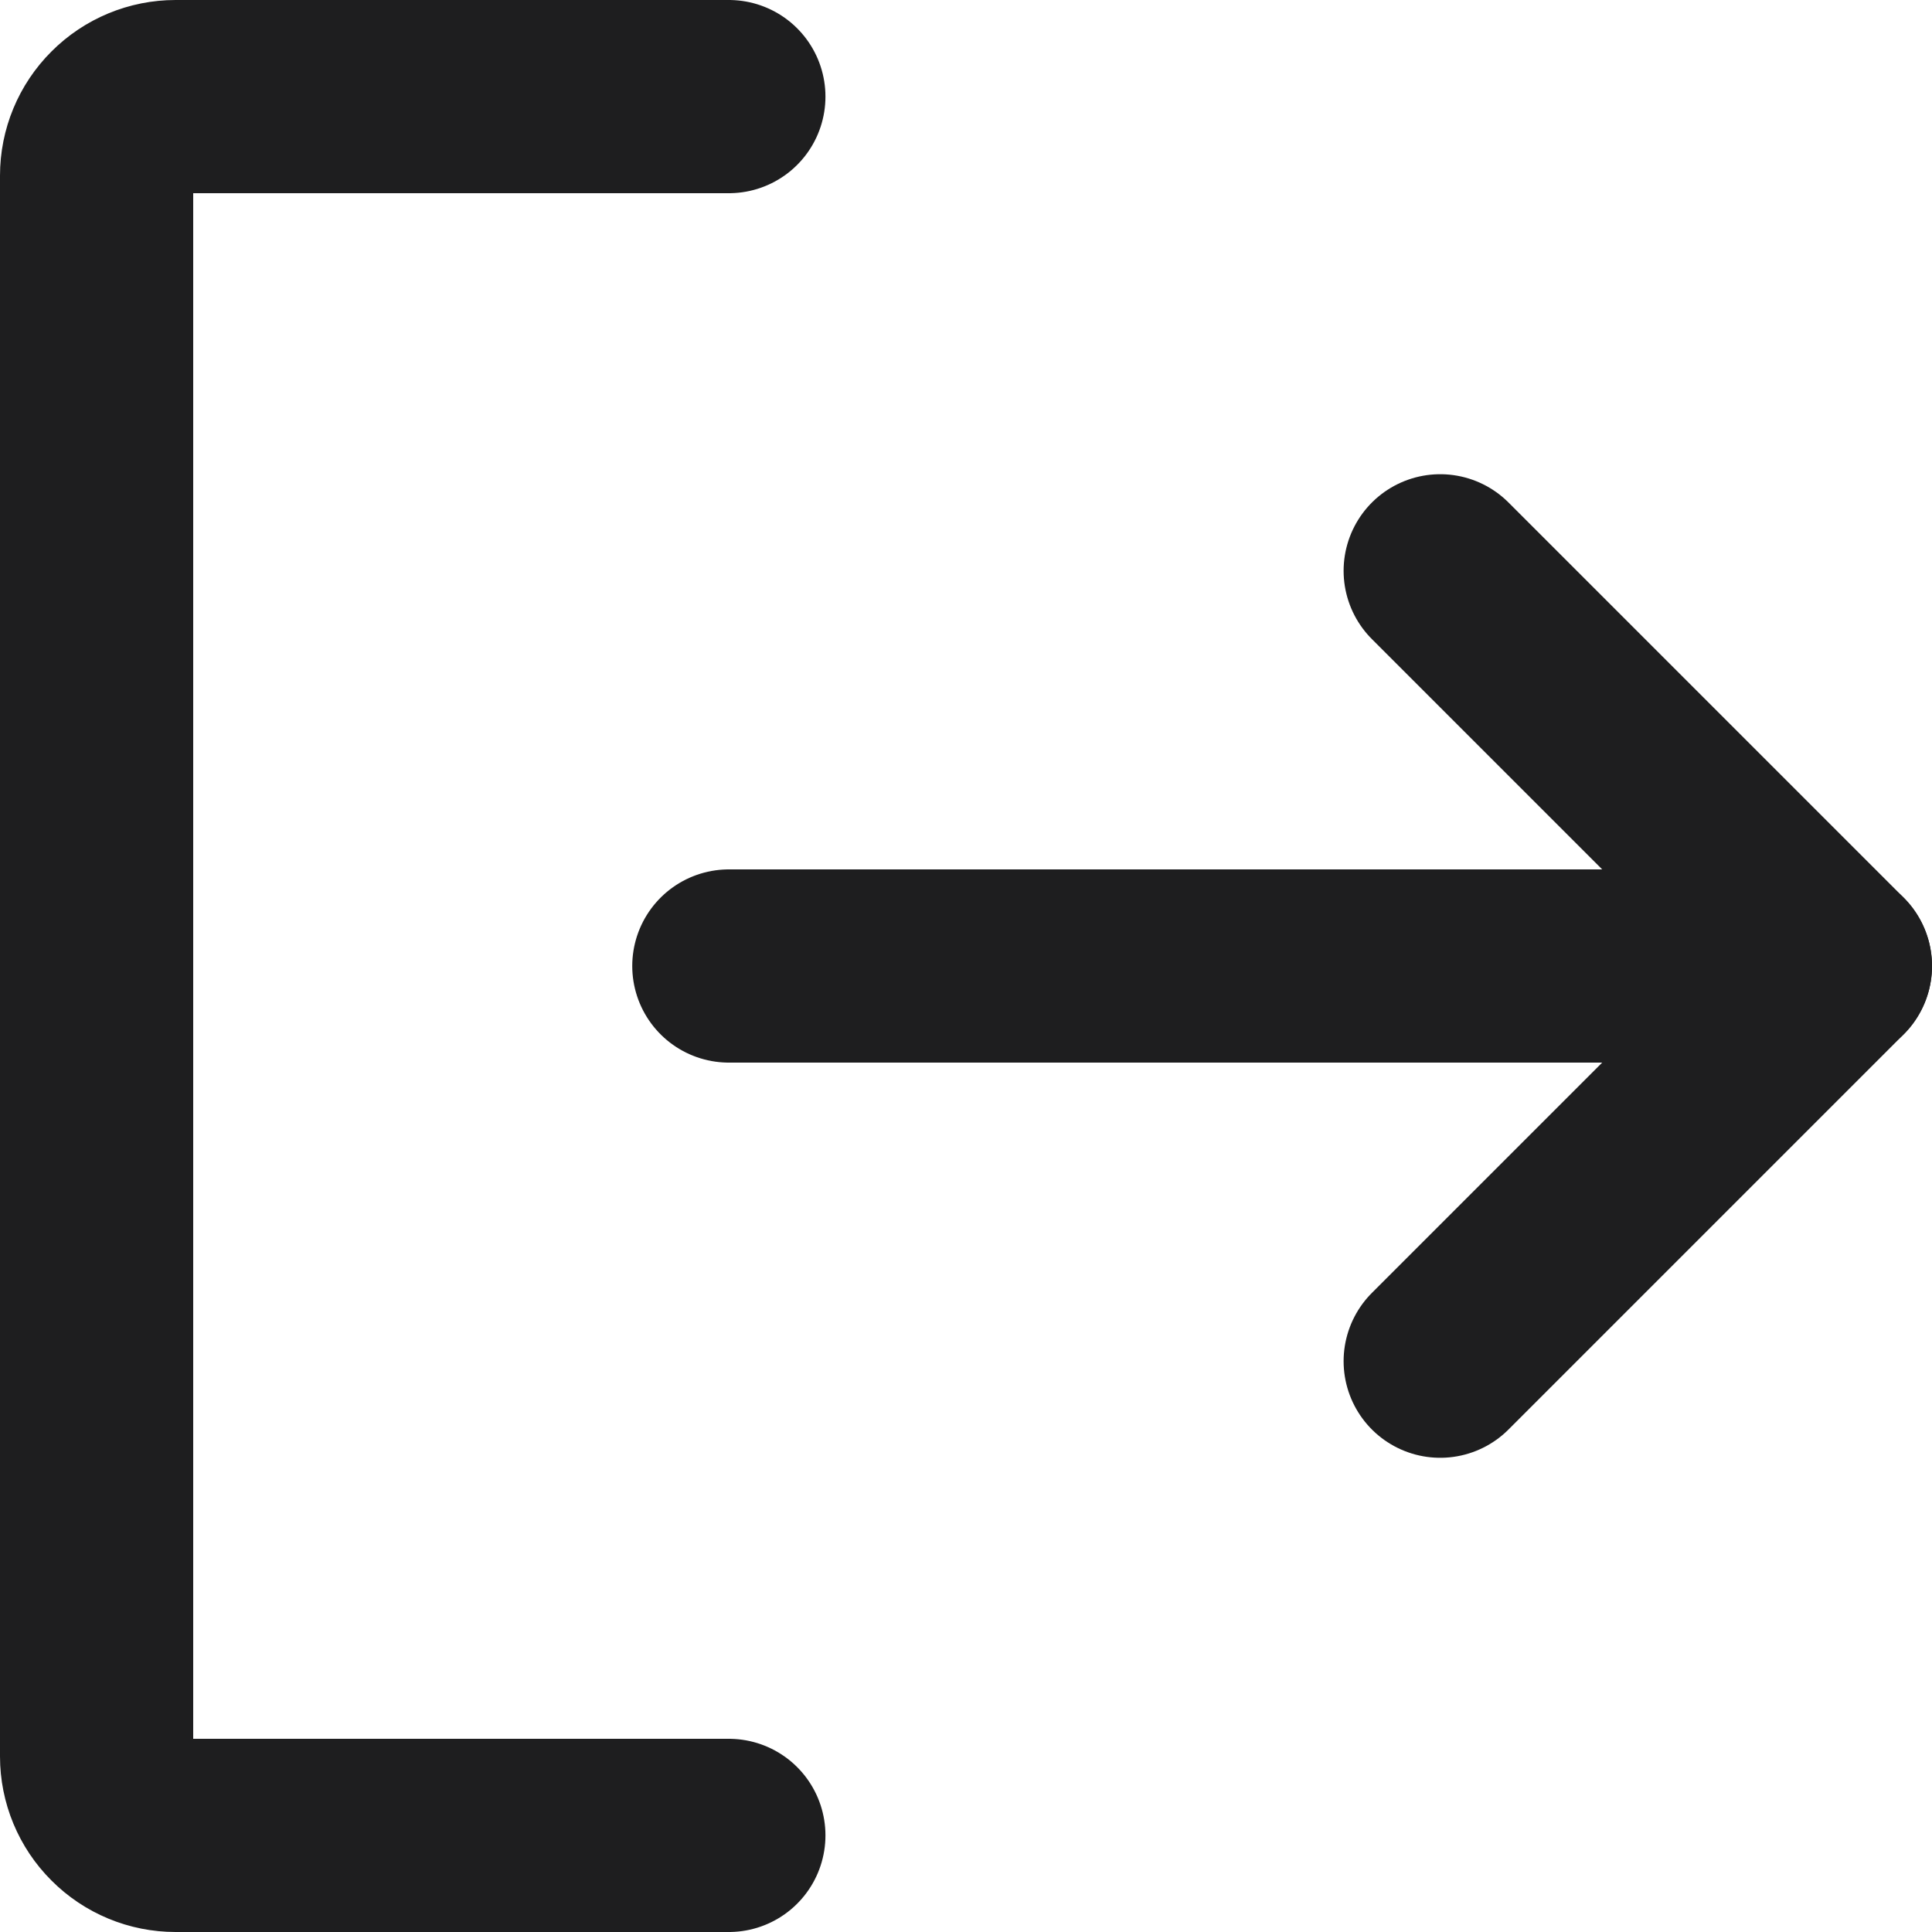 <svg width="20" height="20" viewBox="0 0 20 20" fill="none" xmlns="http://www.w3.org/2000/svg">
<path d="M7.545 1H1.818C1.601 1 1.393 1.086 1.24 1.24C1.086 1.393 1 1.601 1 1.818V18.182C1 18.399 1.086 18.607 1.24 18.76C1.393 18.914 1.601 19 1.818 19H7.545" stroke="#1E1E1F" stroke-width="2" stroke-linecap="round" stroke-linejoin="round"/>
<path d="M7.545 10H19" stroke="#1E1E1F" stroke-width="2" stroke-linecap="round" stroke-linejoin="round"/>
<path d="M14.909 5.909L19 10L14.909 14.091" stroke="#1E1E1F" stroke-width="2" stroke-linecap="round" stroke-linejoin="round"/>
</svg>
